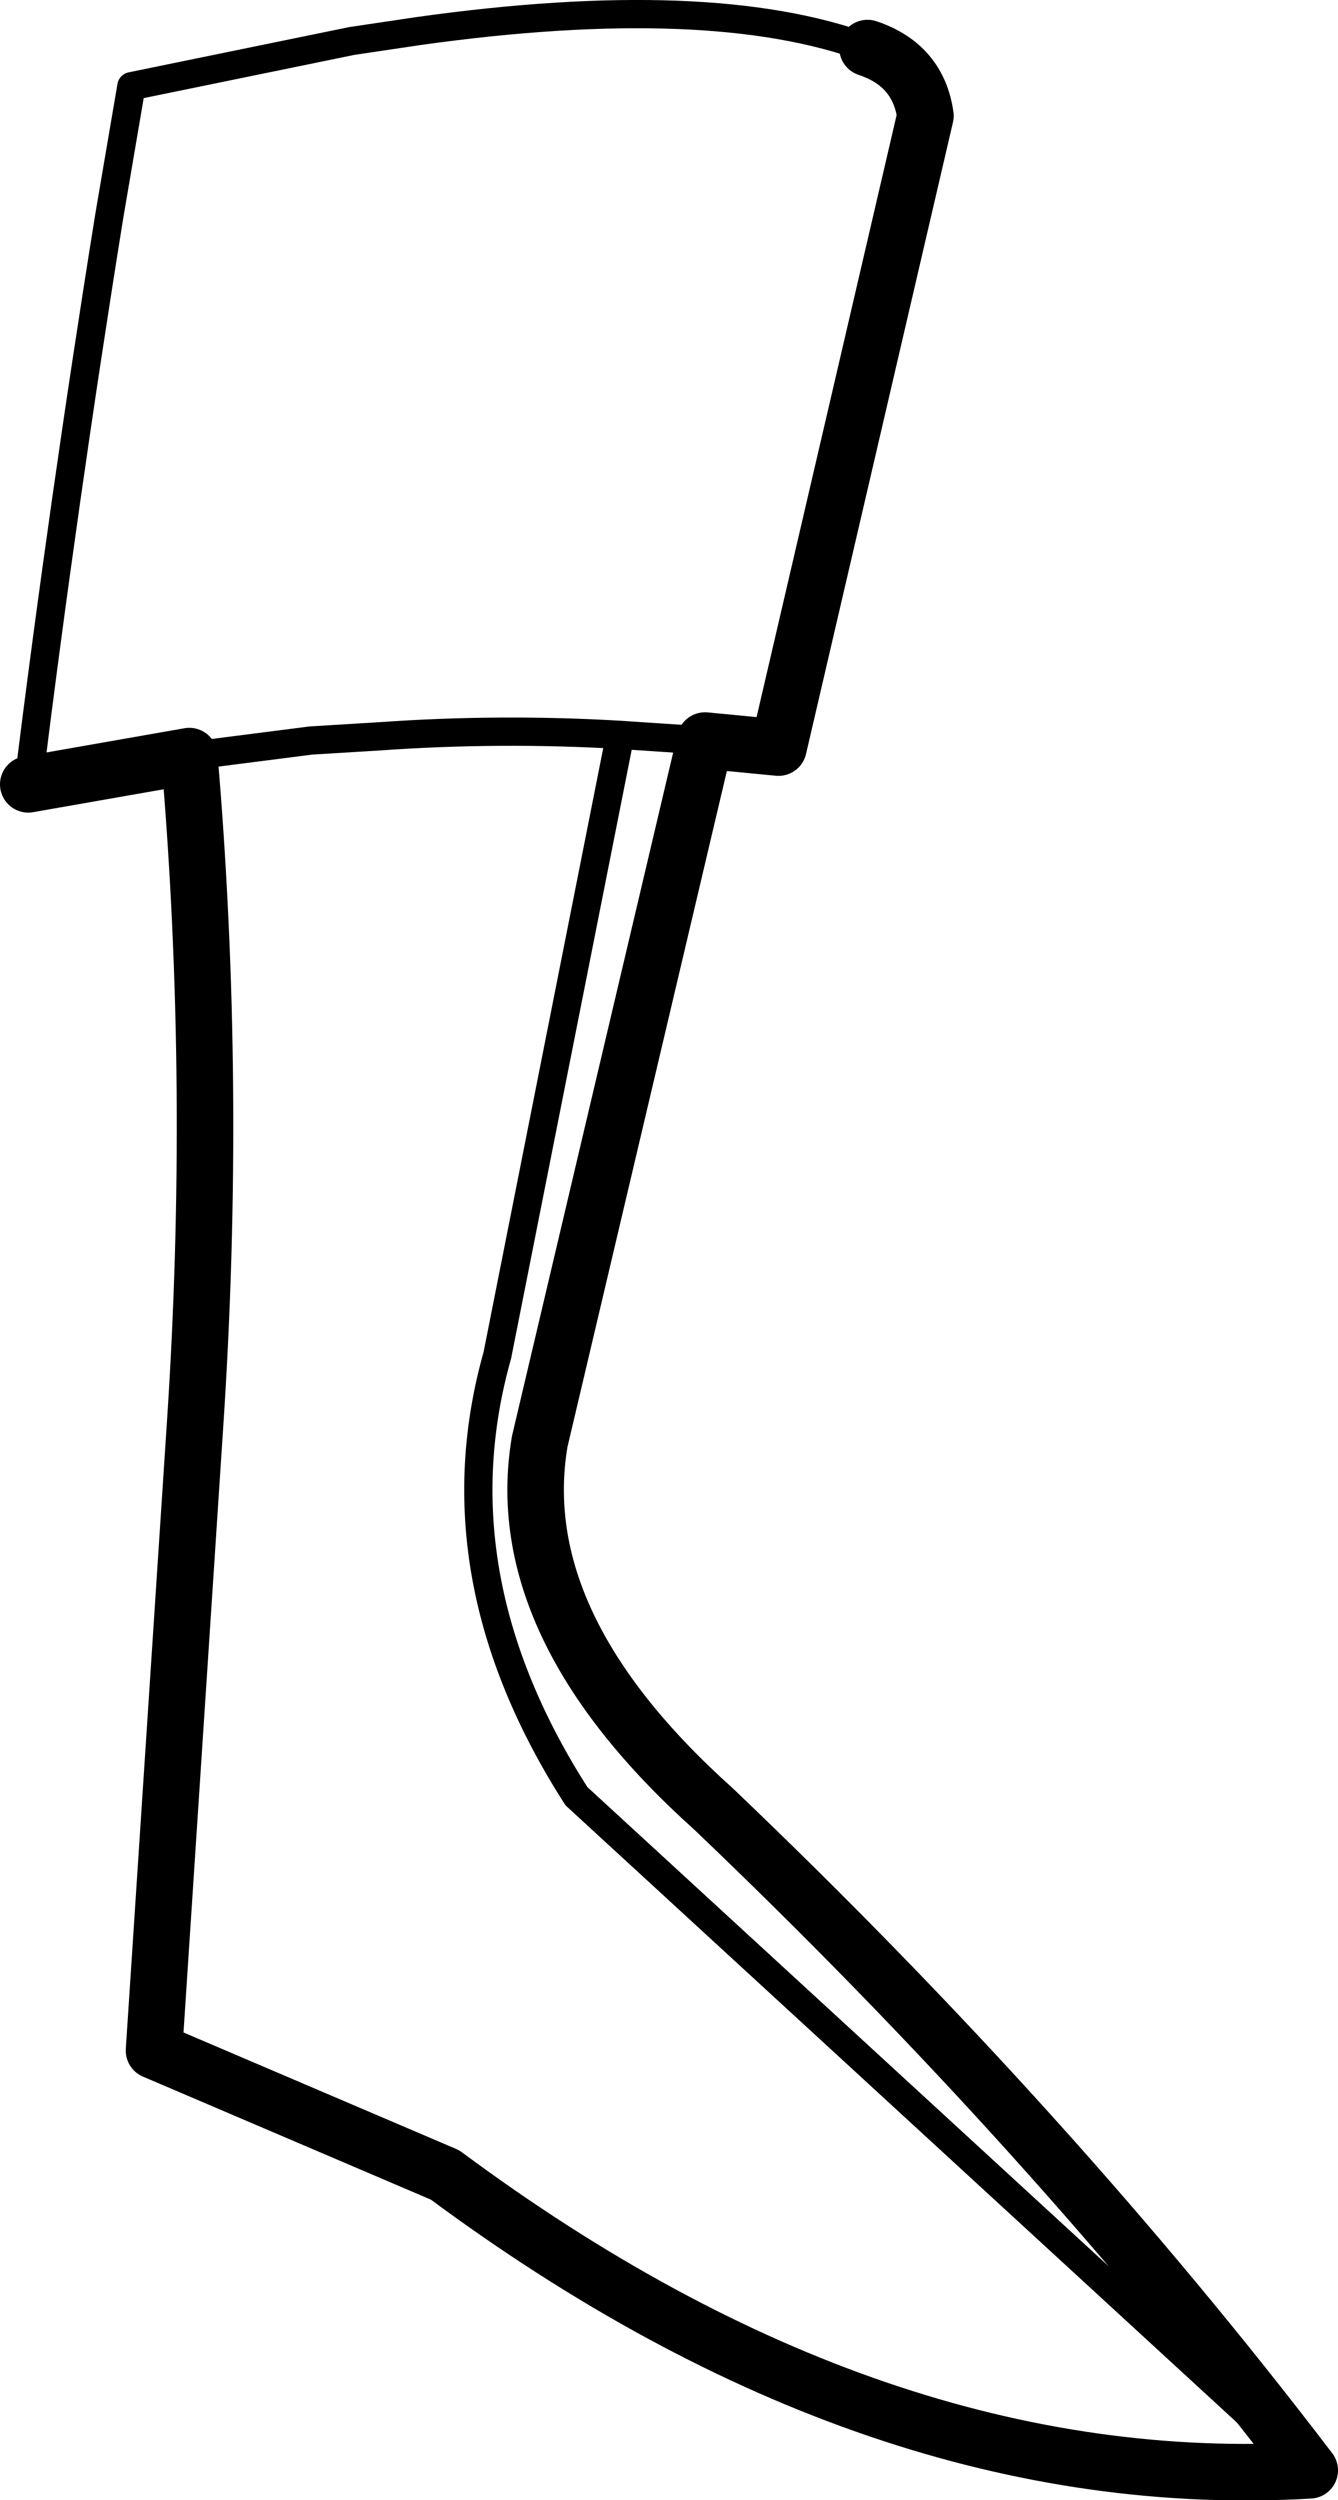 <?xml version="1.0" encoding="UTF-8" standalone="no"?>
<svg xmlns:xlink="http://www.w3.org/1999/xlink" height="88.45px" width="47.35px" xmlns="http://www.w3.org/2000/svg">
  <g transform="matrix(1.0, 0.0, 0.0, 1.0, -185.5, -362.8)">
    <path d="M192.2 389.55 L196.5 389.0 198.95 388.85 Q203.2 388.55 207.45 388.8 L210.45 389.0 M216.2 364.5 Q210.65 362.45 200.3 363.9 L197.95 364.25 190.15 365.85 189.4 370.25 189.35 370.55 Q187.75 380.5 186.5 390.55 M231.85 450.2 L205.9 426.35 Q200.9 418.55 203.1 410.75 L207.45 388.8" fill="none" stroke="#000000" stroke-linecap="round" stroke-linejoin="round" stroke-width="1.0"/>
    <path d="M210.45 389.0 L213.05 389.25 218.25 366.9 Q218.0 365.1 216.2 364.5 M186.5 390.55 L192.2 389.55 Q193.2 401.25 192.4 413.25 L190.95 435.35 201.25 439.75 Q216.55 451.1 231.85 450.2 222.7 438.2 210.75 426.8 203.5 420.3 204.6 413.8 L210.45 389.0" fill="none" stroke="#000000" stroke-linecap="round" stroke-linejoin="round" stroke-width="2.0"/>
  </g>
</svg>
